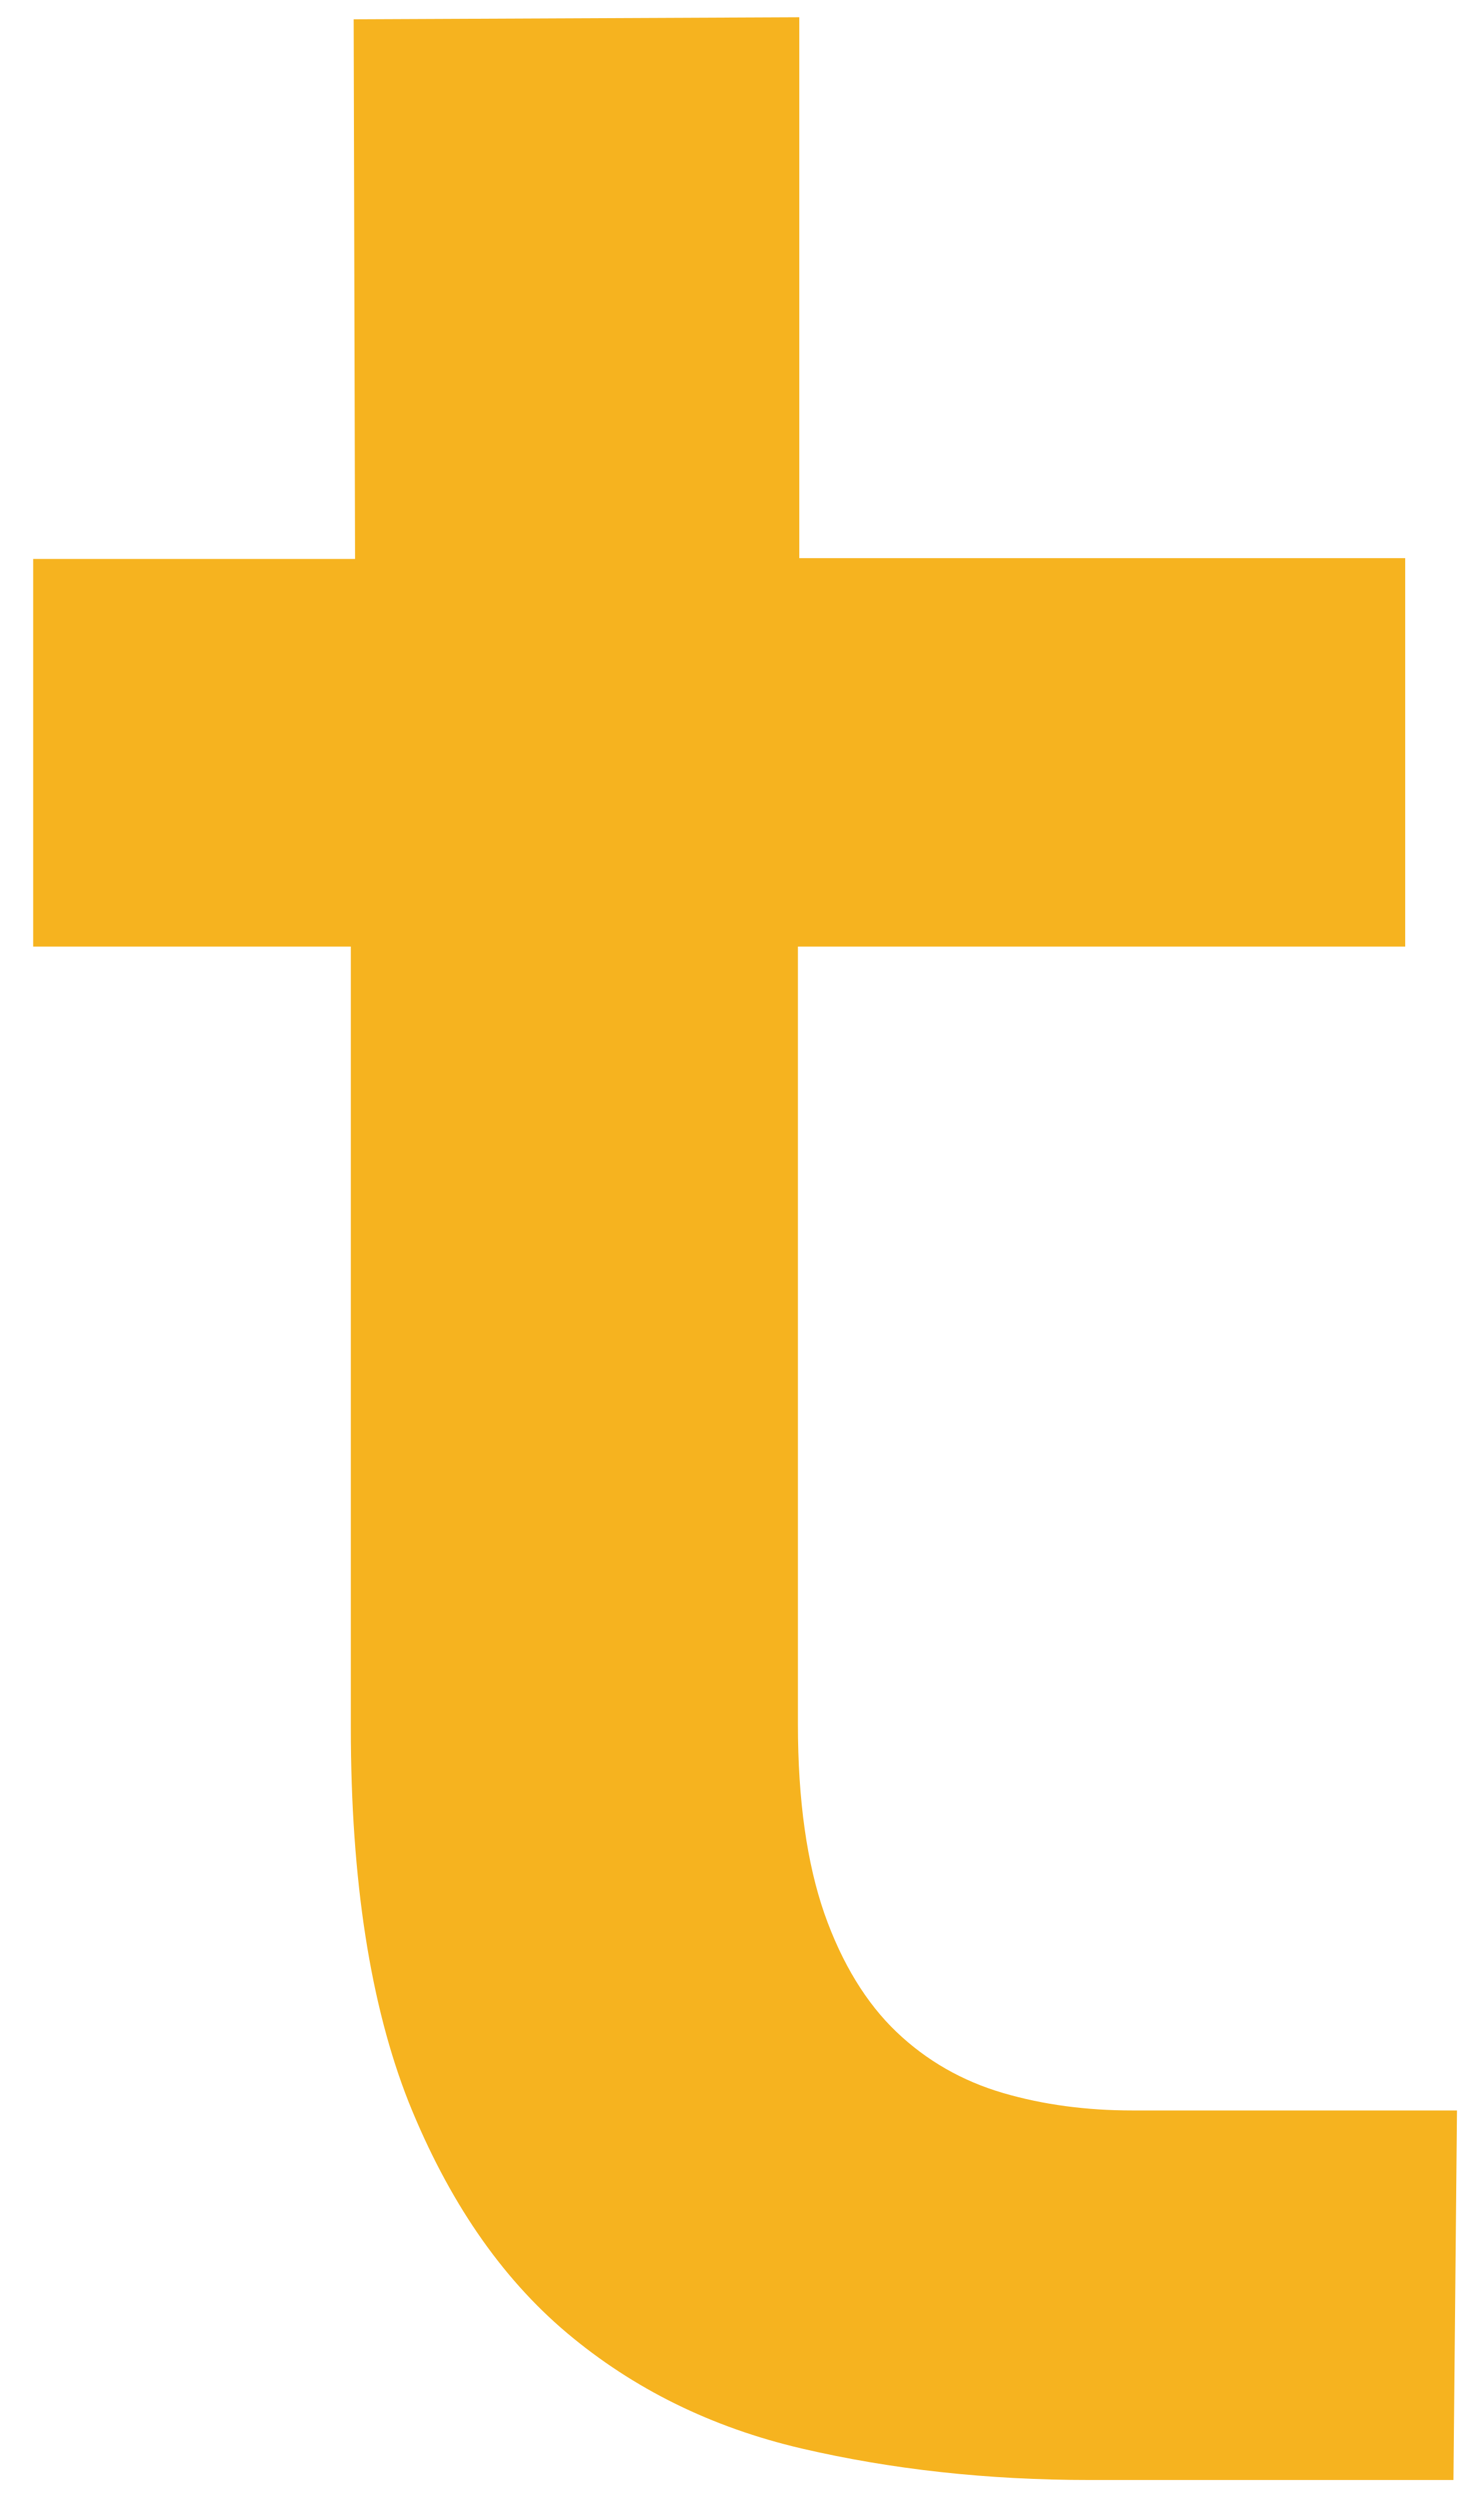 <svg width="17" height="29" viewBox="0 0 17 29" fill="none" xmlns="http://www.w3.org/2000/svg">
<path d="M4.104 0.224L9.275 0.2V6.475H16.306V10.981H9.259V20.001C9.259 20.886 9.364 21.617 9.567 22.201C9.77 22.778 10.055 23.241 10.404 23.573C10.753 23.906 11.167 24.142 11.638 24.28C12.109 24.418 12.612 24.483 13.14 24.483H16.907L16.866 28.77H12.644C11.459 28.77 10.347 28.648 9.3 28.404C8.26 28.161 7.351 27.714 6.58 27.065C5.808 26.415 5.2 25.522 4.745 24.393C4.298 23.265 4.071 21.812 4.071 20.042V10.981H0.385V6.484H4.12L4.104 0.224Z" fill="#F6B31F"/>
</svg>
